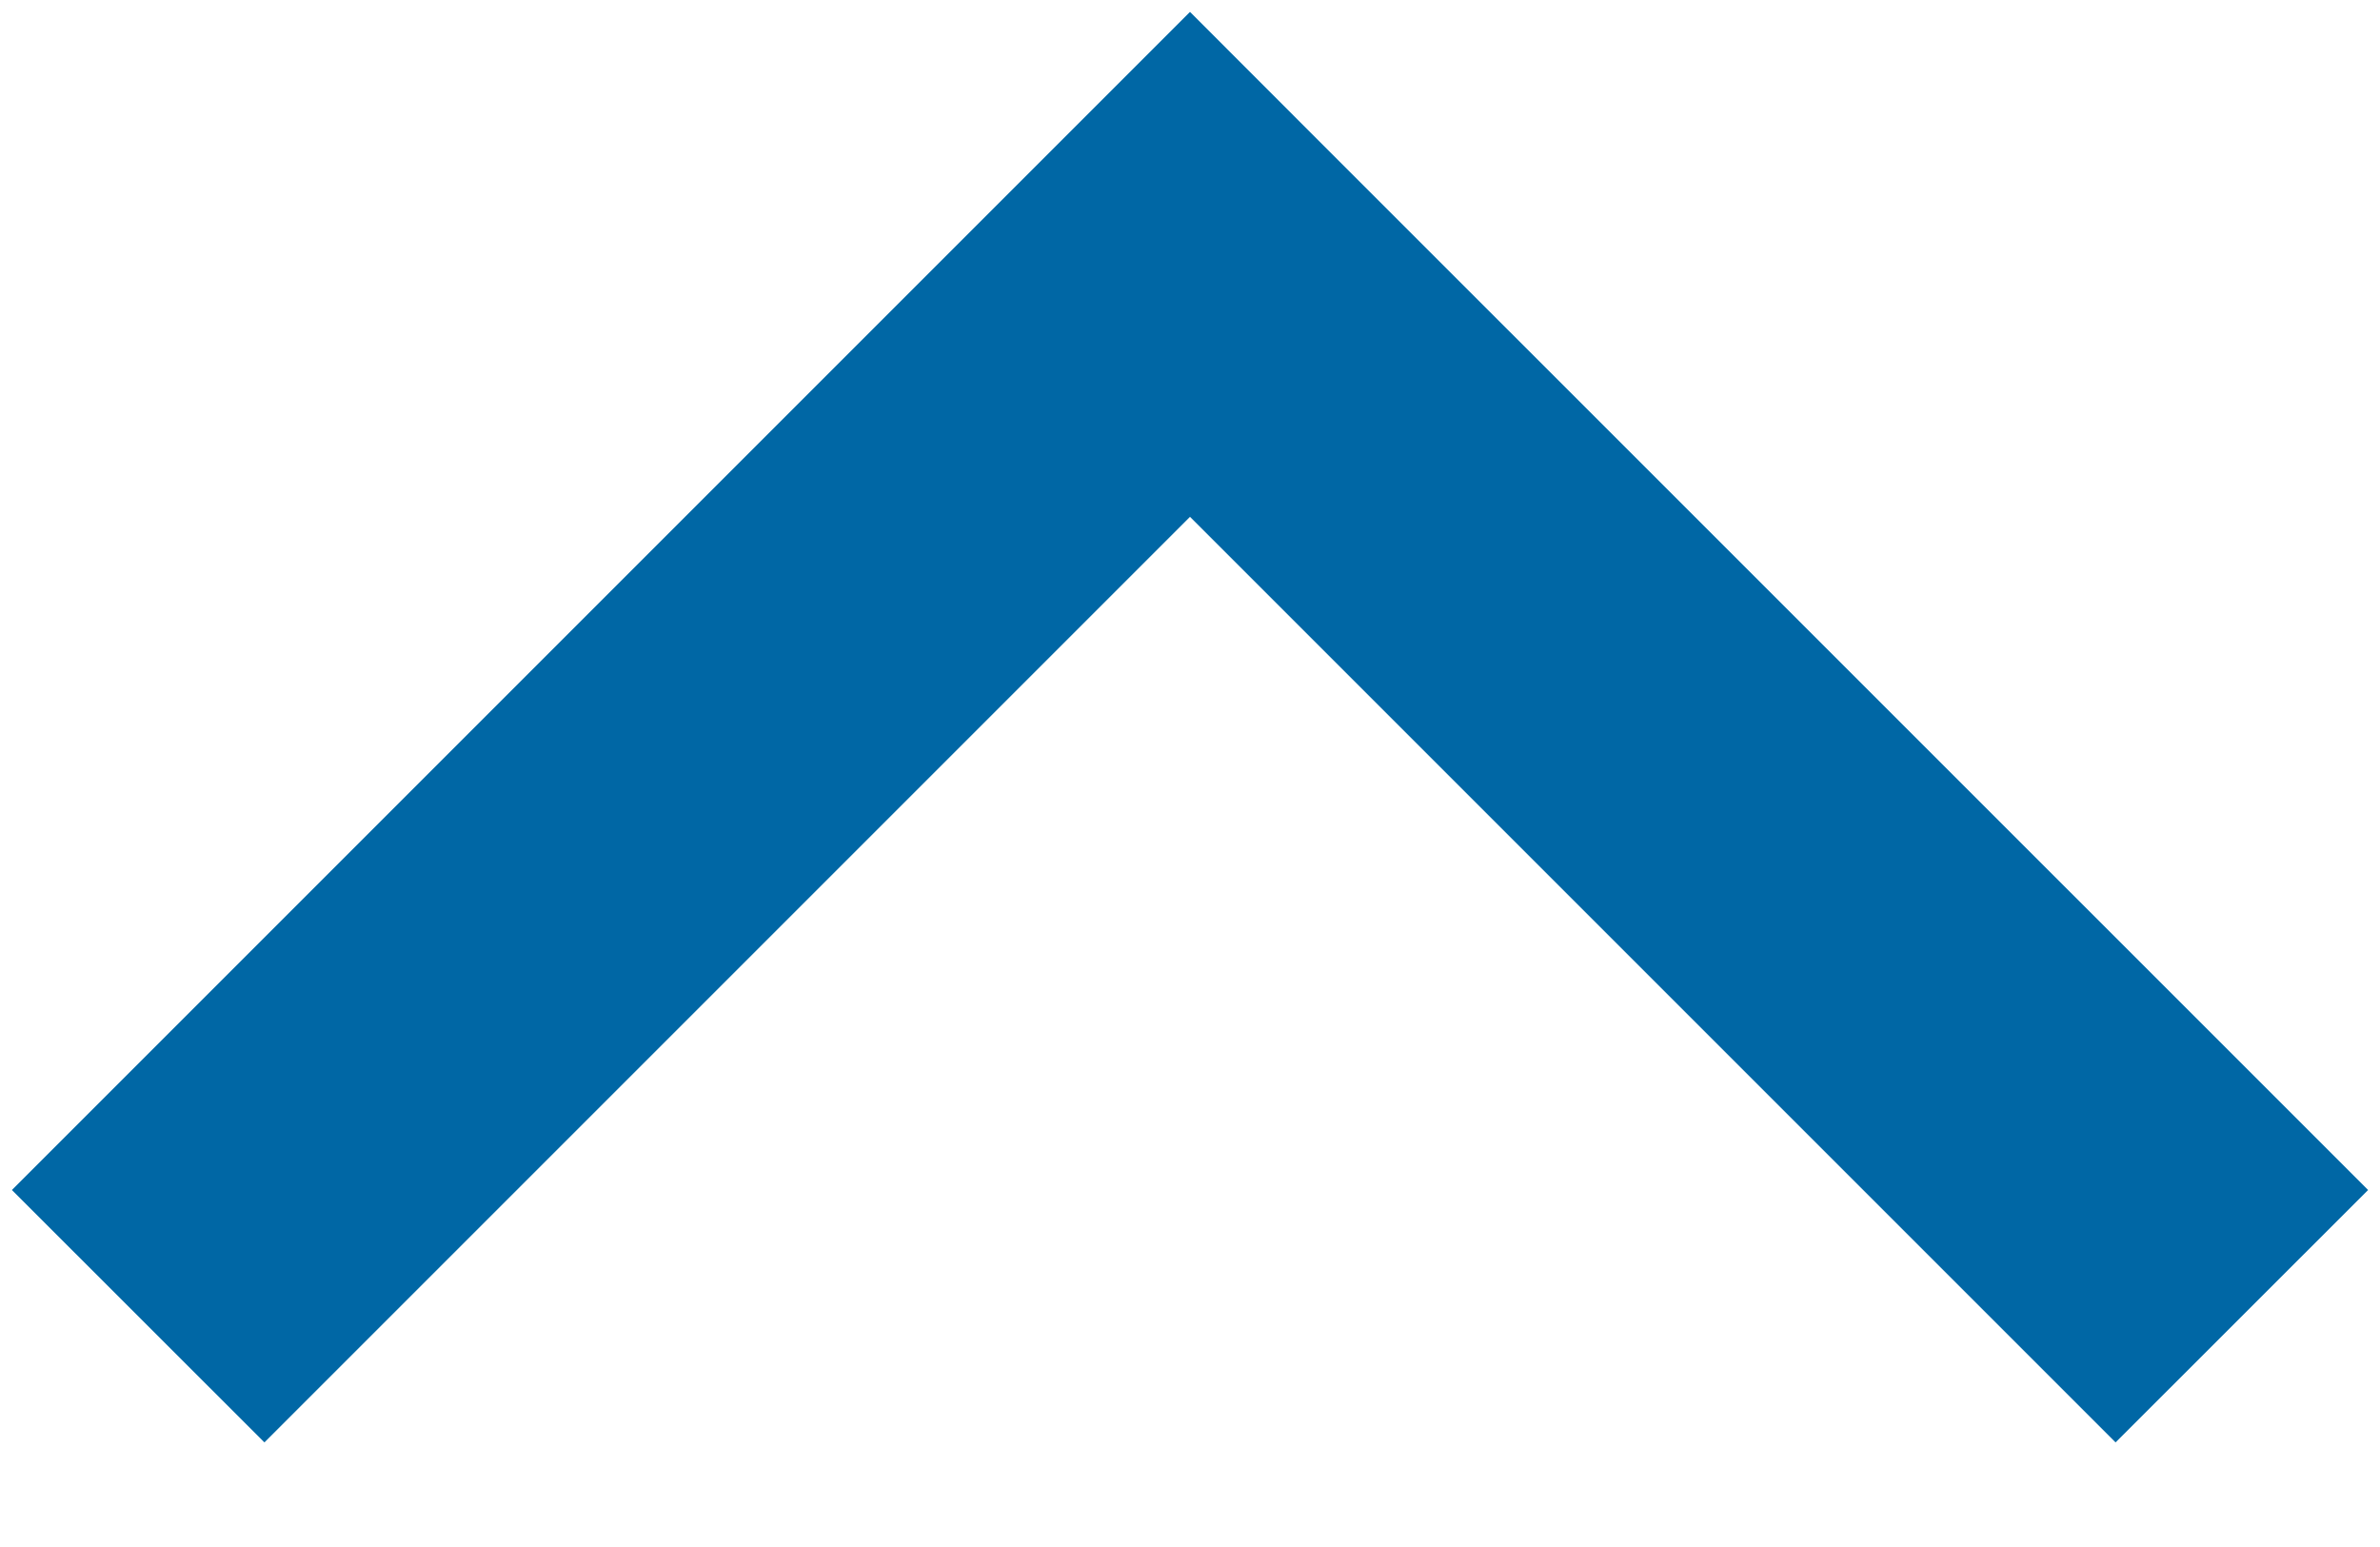 <svg xmlns="http://www.w3.org/2000/svg" width="20" height="13" viewBox="0 0 20 13">
    <path fill="#0067A5" fill-rule="evenodd" d="M11.06 1.161L19.9 10l-2.122 2.121L10 4.343l-7.778 7.778L.1 10 10 .1l1.06 1.061z"/>
</svg>
